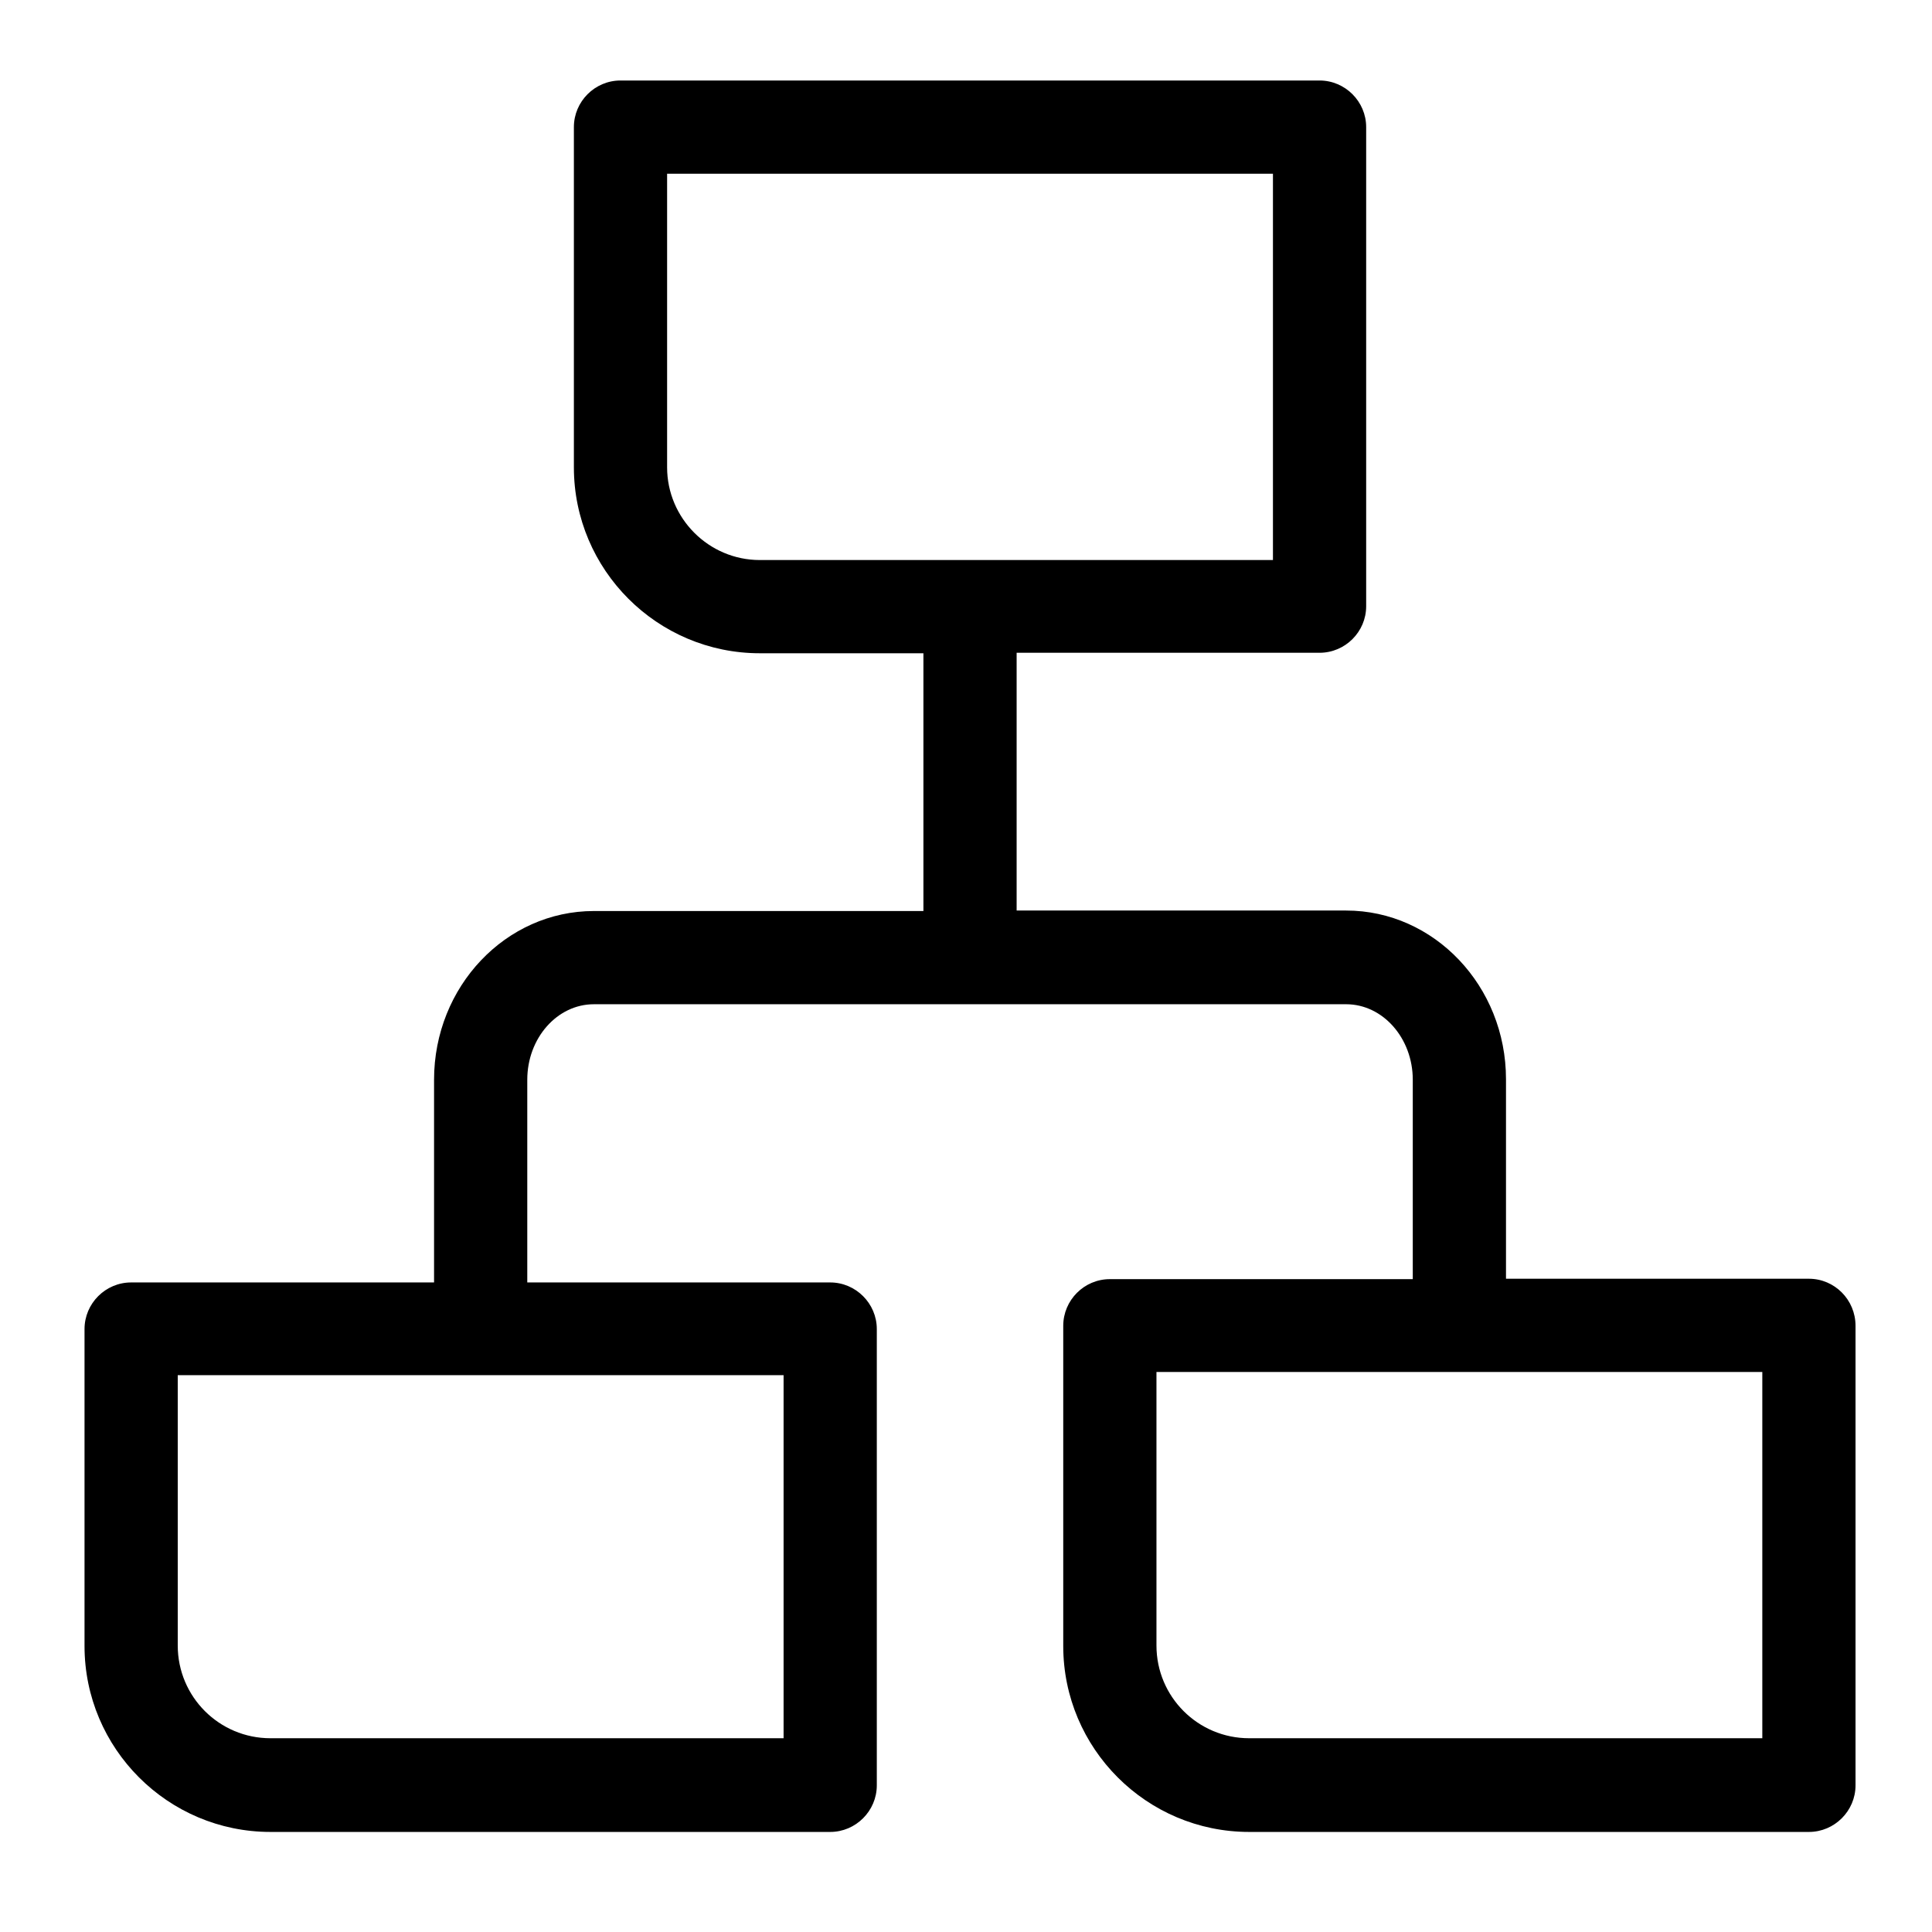 <svg width="24" height="24" viewBox="0 0 24 24" fill="none" xmlns="http://www.w3.org/2000/svg">
<path d="M22.471 15.885H18.708V13.407C18.708 12.249 17.816 11.311 16.722 11.311H12.629V8.109H16.392C16.71 8.109 16.971 7.849 16.971 7.531V1.579C16.971 1.261 16.71 1 16.392 1H7.708C7.389 1 7.129 1.261 7.129 1.579V5.805C7.129 7.079 8.165 8.115 9.439 8.115H11.471V11.317H7.378C6.283 11.317 5.392 12.255 5.392 13.413V15.931H1.629C1.31 15.931 1.05 16.192 1.05 16.51V20.447C1.05 21.721 2.086 22.757 3.36 22.757H10.313C10.631 22.757 10.892 22.496 10.892 22.178V16.51C10.892 16.192 10.631 15.931 10.313 15.931H6.55V13.413C6.55 12.897 6.92 12.475 7.378 12.475H16.722C17.179 12.475 17.55 12.897 17.55 13.413V15.89H13.787C13.468 15.89 13.208 16.151 13.208 16.47V20.447C13.208 21.721 14.244 22.757 15.518 22.757H22.471C22.789 22.757 23.05 22.496 23.05 22.178V16.47C23.05 16.145 22.789 15.885 22.471 15.885ZM8.287 5.805V2.158H15.813V6.957H9.439C8.802 6.957 8.287 6.436 8.287 5.805ZM9.734 21.593H3.36C2.723 21.593 2.208 21.078 2.208 20.441V17.083H9.734V21.593ZM21.892 21.593H15.518C14.881 21.593 14.366 21.078 14.366 20.441V17.043H21.892V21.593Z" fill="currentColor"/>
</svg>
